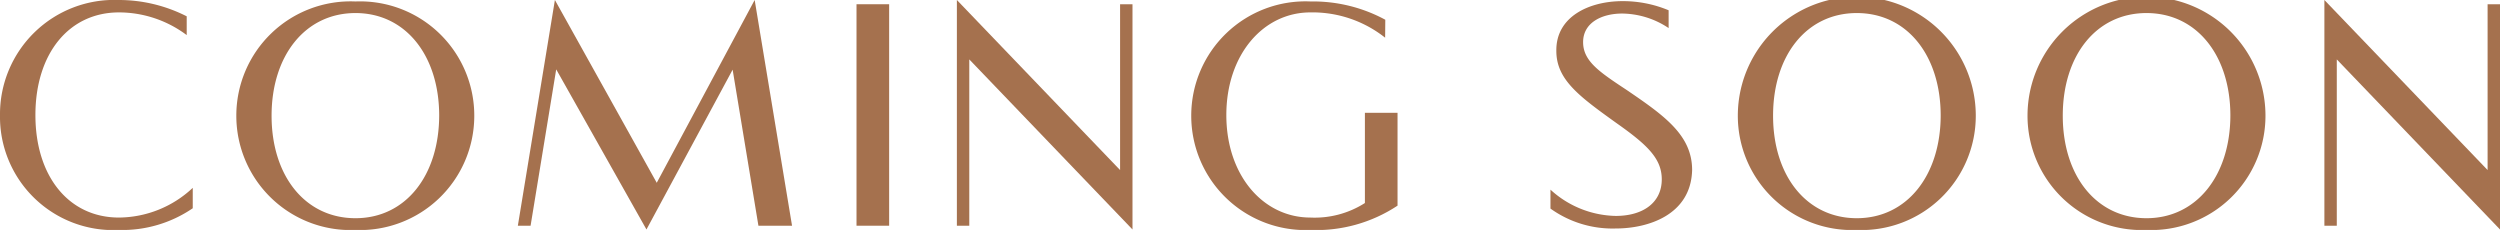 <svg xmlns="http://www.w3.org/2000/svg" viewBox="0 0 153.18 14.09"><defs><style>.cls-1{fill:#a5714e;}</style></defs><title>t4-en-300x250</title><g id="Layer_2" data-name="Layer 2"><g id="Layer_1-2" data-name="Layer 1"><path class="cls-1" d="M11.44,2.15A6.93,6.93,0,0,0,7.29.76C4.22.76,2.17,3.29,2.17,7.05s2.05,6.28,5.12,6.28a6.67,6.67,0,0,0,4.52-1.82v1.25a7.65,7.65,0,0,1-4.53,1.33A6.94,6.94,0,0,1,0,7.05,7,7,0,0,1,7.28,0a9.17,9.17,0,0,1,4.16,1Z"/><path class="cls-1" d="M21.78,14.09a7,7,0,0,1-7.3-7,7,7,0,0,1,7.3-7,7,7,0,0,1,7.28,7.05A7,7,0,0,1,21.78,14.09Zm5.13-7c0-3.69-2.06-6.29-5.13-6.29s-5.14,2.6-5.14,6.29,2.06,6.28,5.14,6.28S26.91,10.75,26.91,7.05Z"/><path class="cls-1" d="M48.53,13.83H46.47L44.89,4.27l-5.28,9.79L34.08,4.25l-1.57,9.58h-.78L34,0l6.24,11.2,6-11.2Z"/><path class="cls-1" d="M52.48.26h2V13.83h-2Z"/><path class="cls-1" d="M69.39.26v13.8l-10-10.42V13.83h-.76V0l10,10.42V.26Z"/><path class="cls-1" d="M84.87,2.31A7.16,7.16,0,0,0,80.29.76c-2.89,0-5.15,2.59-5.15,6.29s2.26,6.28,5.15,6.28a5.72,5.72,0,0,0,3.34-.89V6.91h2V12.6a9,9,0,0,1-5.33,1.49,7,7,0,0,1-7.31-7,7,7,0,0,1,7.31-7,9.29,9.29,0,0,1,4.58,1.12Z"/><path class="cls-1" d="M102.24,1.72A5.21,5.21,0,0,0,99.4.83C98.11.83,97,1.41,97,2.58s1,1.83,2.68,2.94c2.32,1.58,4,2.77,4,4.9C103.61,13.16,101,14,99,14a6.52,6.52,0,0,1-4-1.22V11.62a6.08,6.08,0,0,0,4,1.61c1.68,0,2.82-.82,2.82-2.24,0-1.27-.88-2.11-2.75-3.43-2.3-1.65-3.71-2.67-3.71-4.44C95.33,1,97.4.07,99.42.07a7.25,7.25,0,0,1,2.82.56Z"/><path class="cls-1" d="M113.77,14.09a7,7,0,0,1-7.29-7,7.29,7.29,0,0,1,14.58,0A7,7,0,0,1,113.77,14.09Zm5.14-7c0-3.69-2.06-6.29-5.14-6.29s-5.13,2.6-5.13,6.29,2.06,6.28,5.13,6.28S118.91,10.75,118.91,7.05Z"/><path class="cls-1" d="M131.52,14.09a7,7,0,0,1-7.29-7,7.29,7.29,0,0,1,14.58,0A7,7,0,0,1,131.52,14.09Zm5.14-7c0-3.69-2.06-6.29-5.14-6.29s-5.13,2.6-5.13,6.29,2.06,6.28,5.13,6.28S136.66,10.75,136.66,7.05Z"/><path class="cls-1" d="M153.18.26v13.8l-10-10.42V13.83h-.76V0l10,10.42V.26Z"/></g></g></svg>